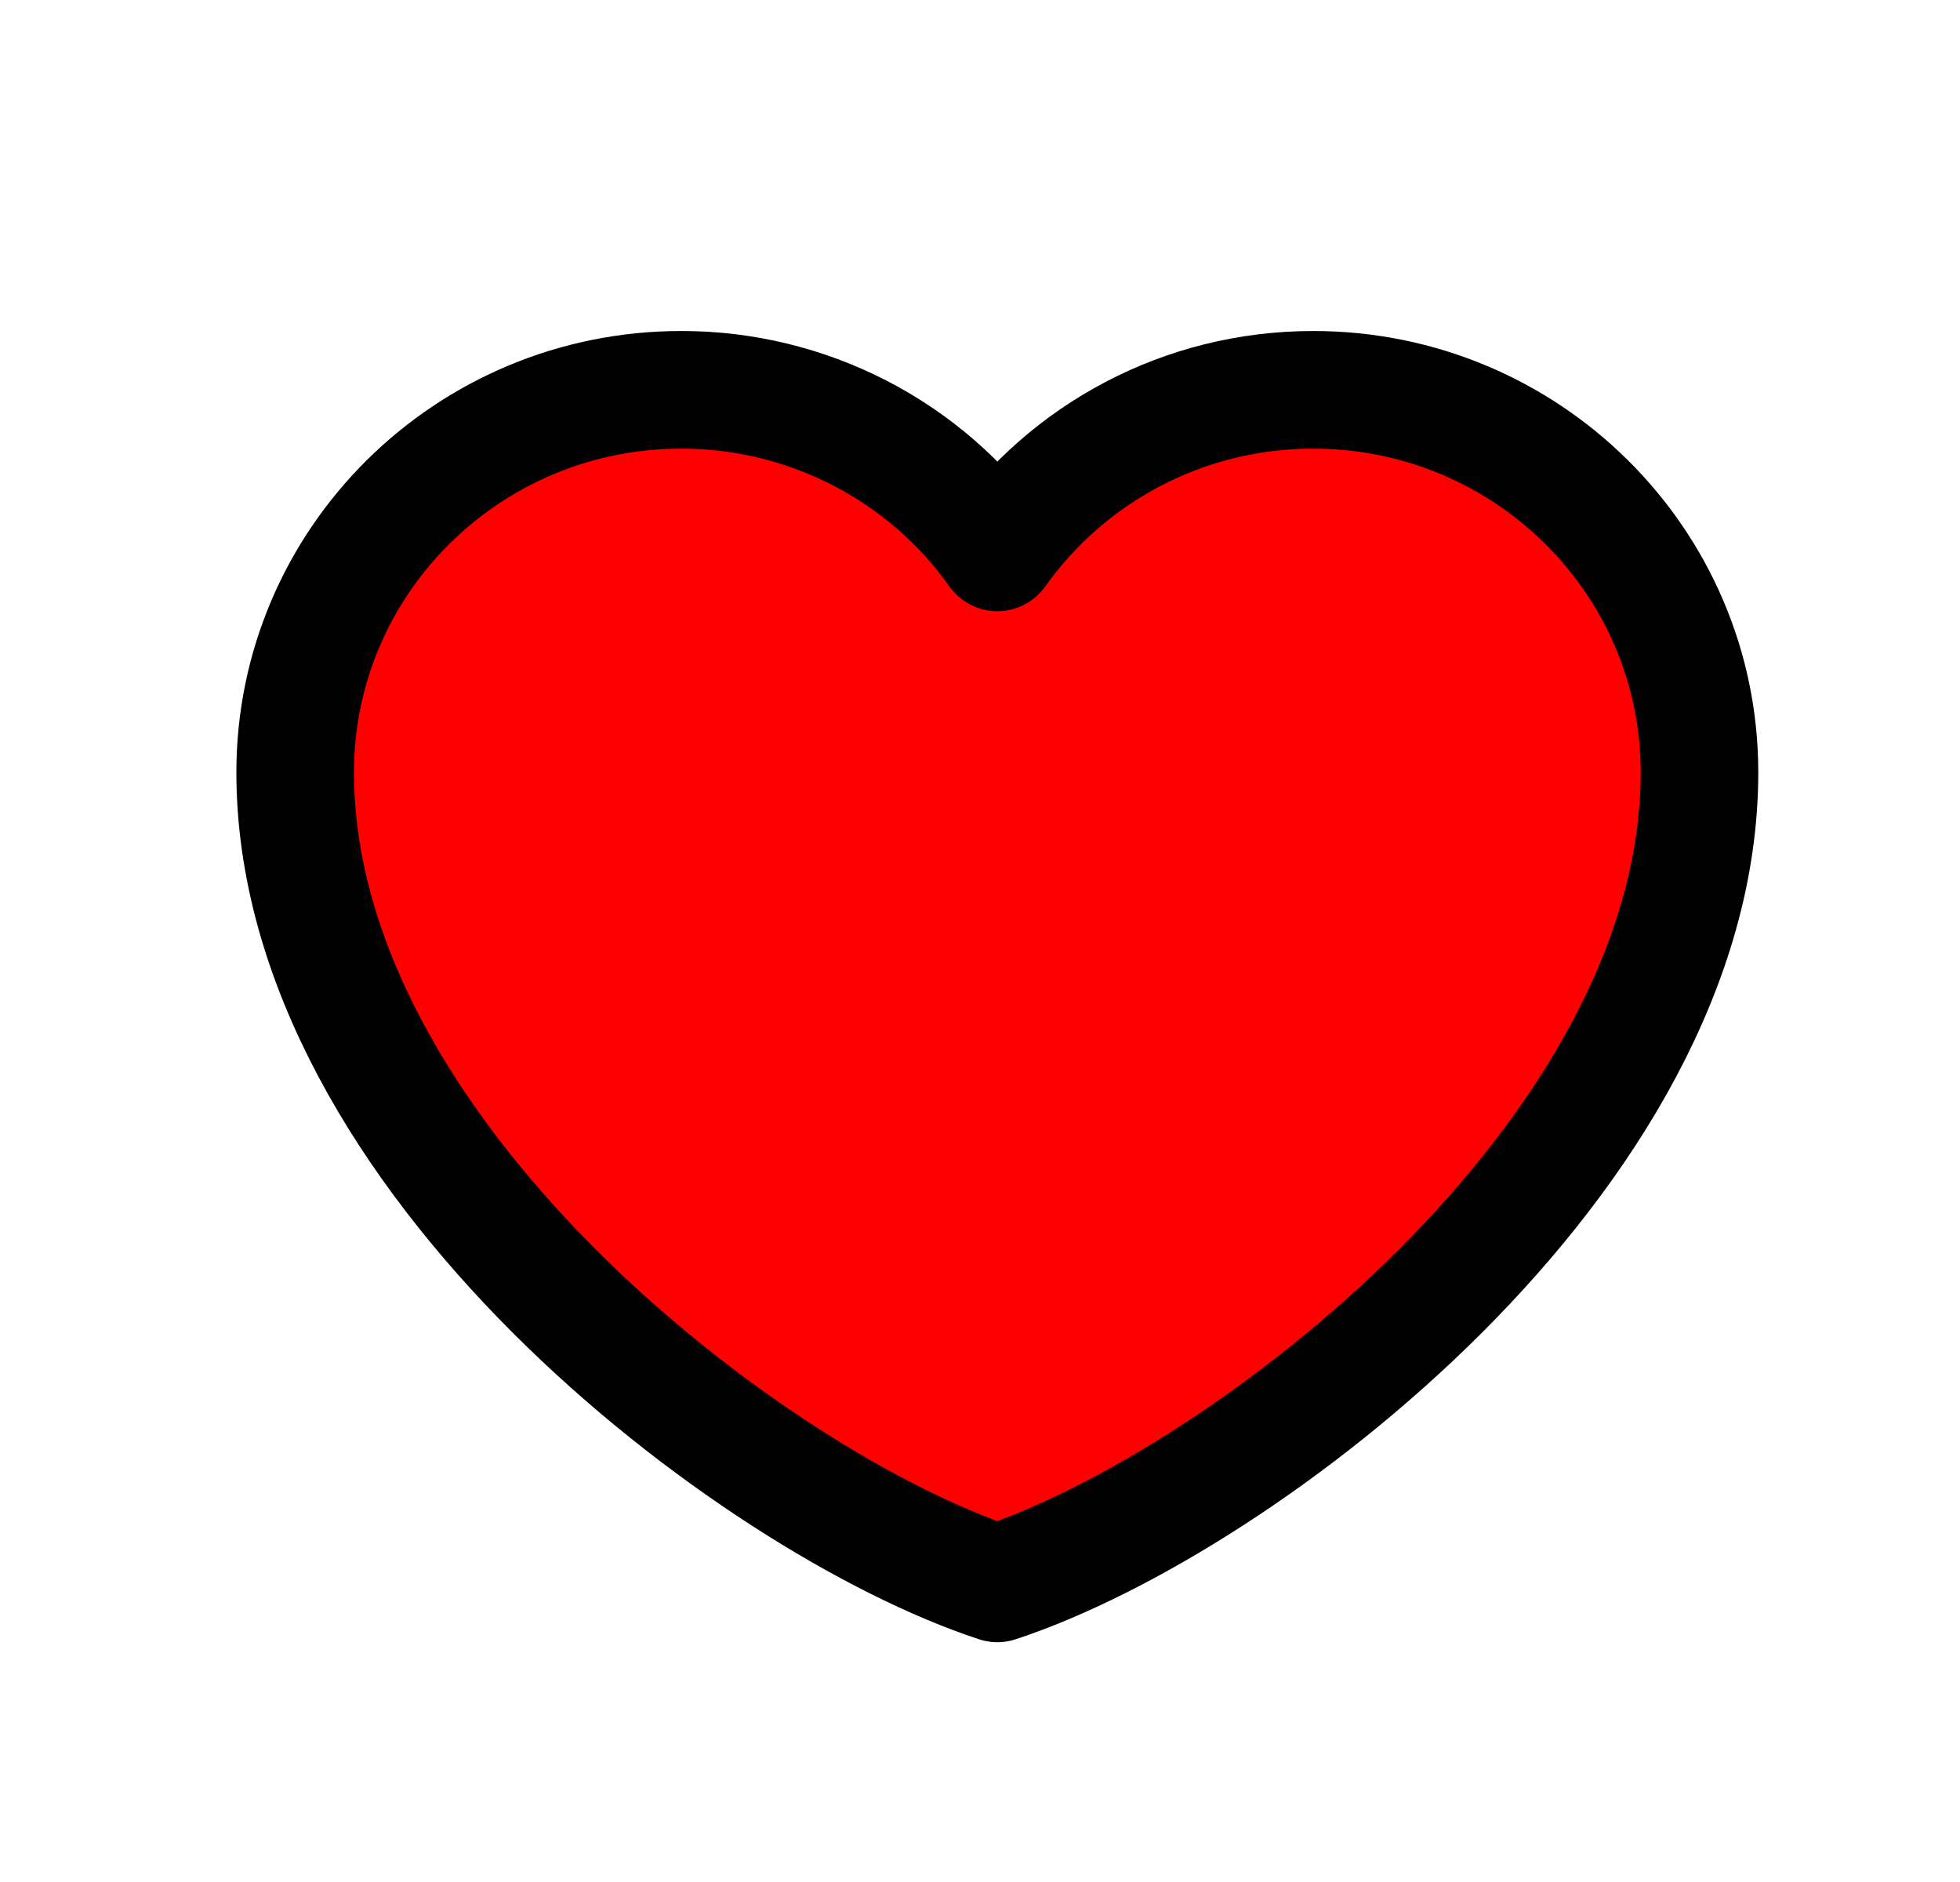 <svg width="25" height="24" viewBox="0 0 25 24" fill="none" xmlns="http://www.w3.org/2000/svg">
<path d="M8.69 4.971C5.97 4.971 3.765 7.155 3.765 9.849C3.765 14.726 9.586 19.161 12.721 20.192C15.855 19.161 21.677 14.726 21.677 9.849C21.677 7.155 19.471 4.971 16.751 4.971C15.085 4.971 13.612 5.79 12.721 7.044C12.267 6.403 11.663 5.88 10.961 5.519C10.26 5.159 9.481 4.97 8.69 4.971Z" fill="#FF0000" stroke="black" stroke-width="1.5" stroke-linecap="round" stroke-linejoin="round"/>
</svg>
